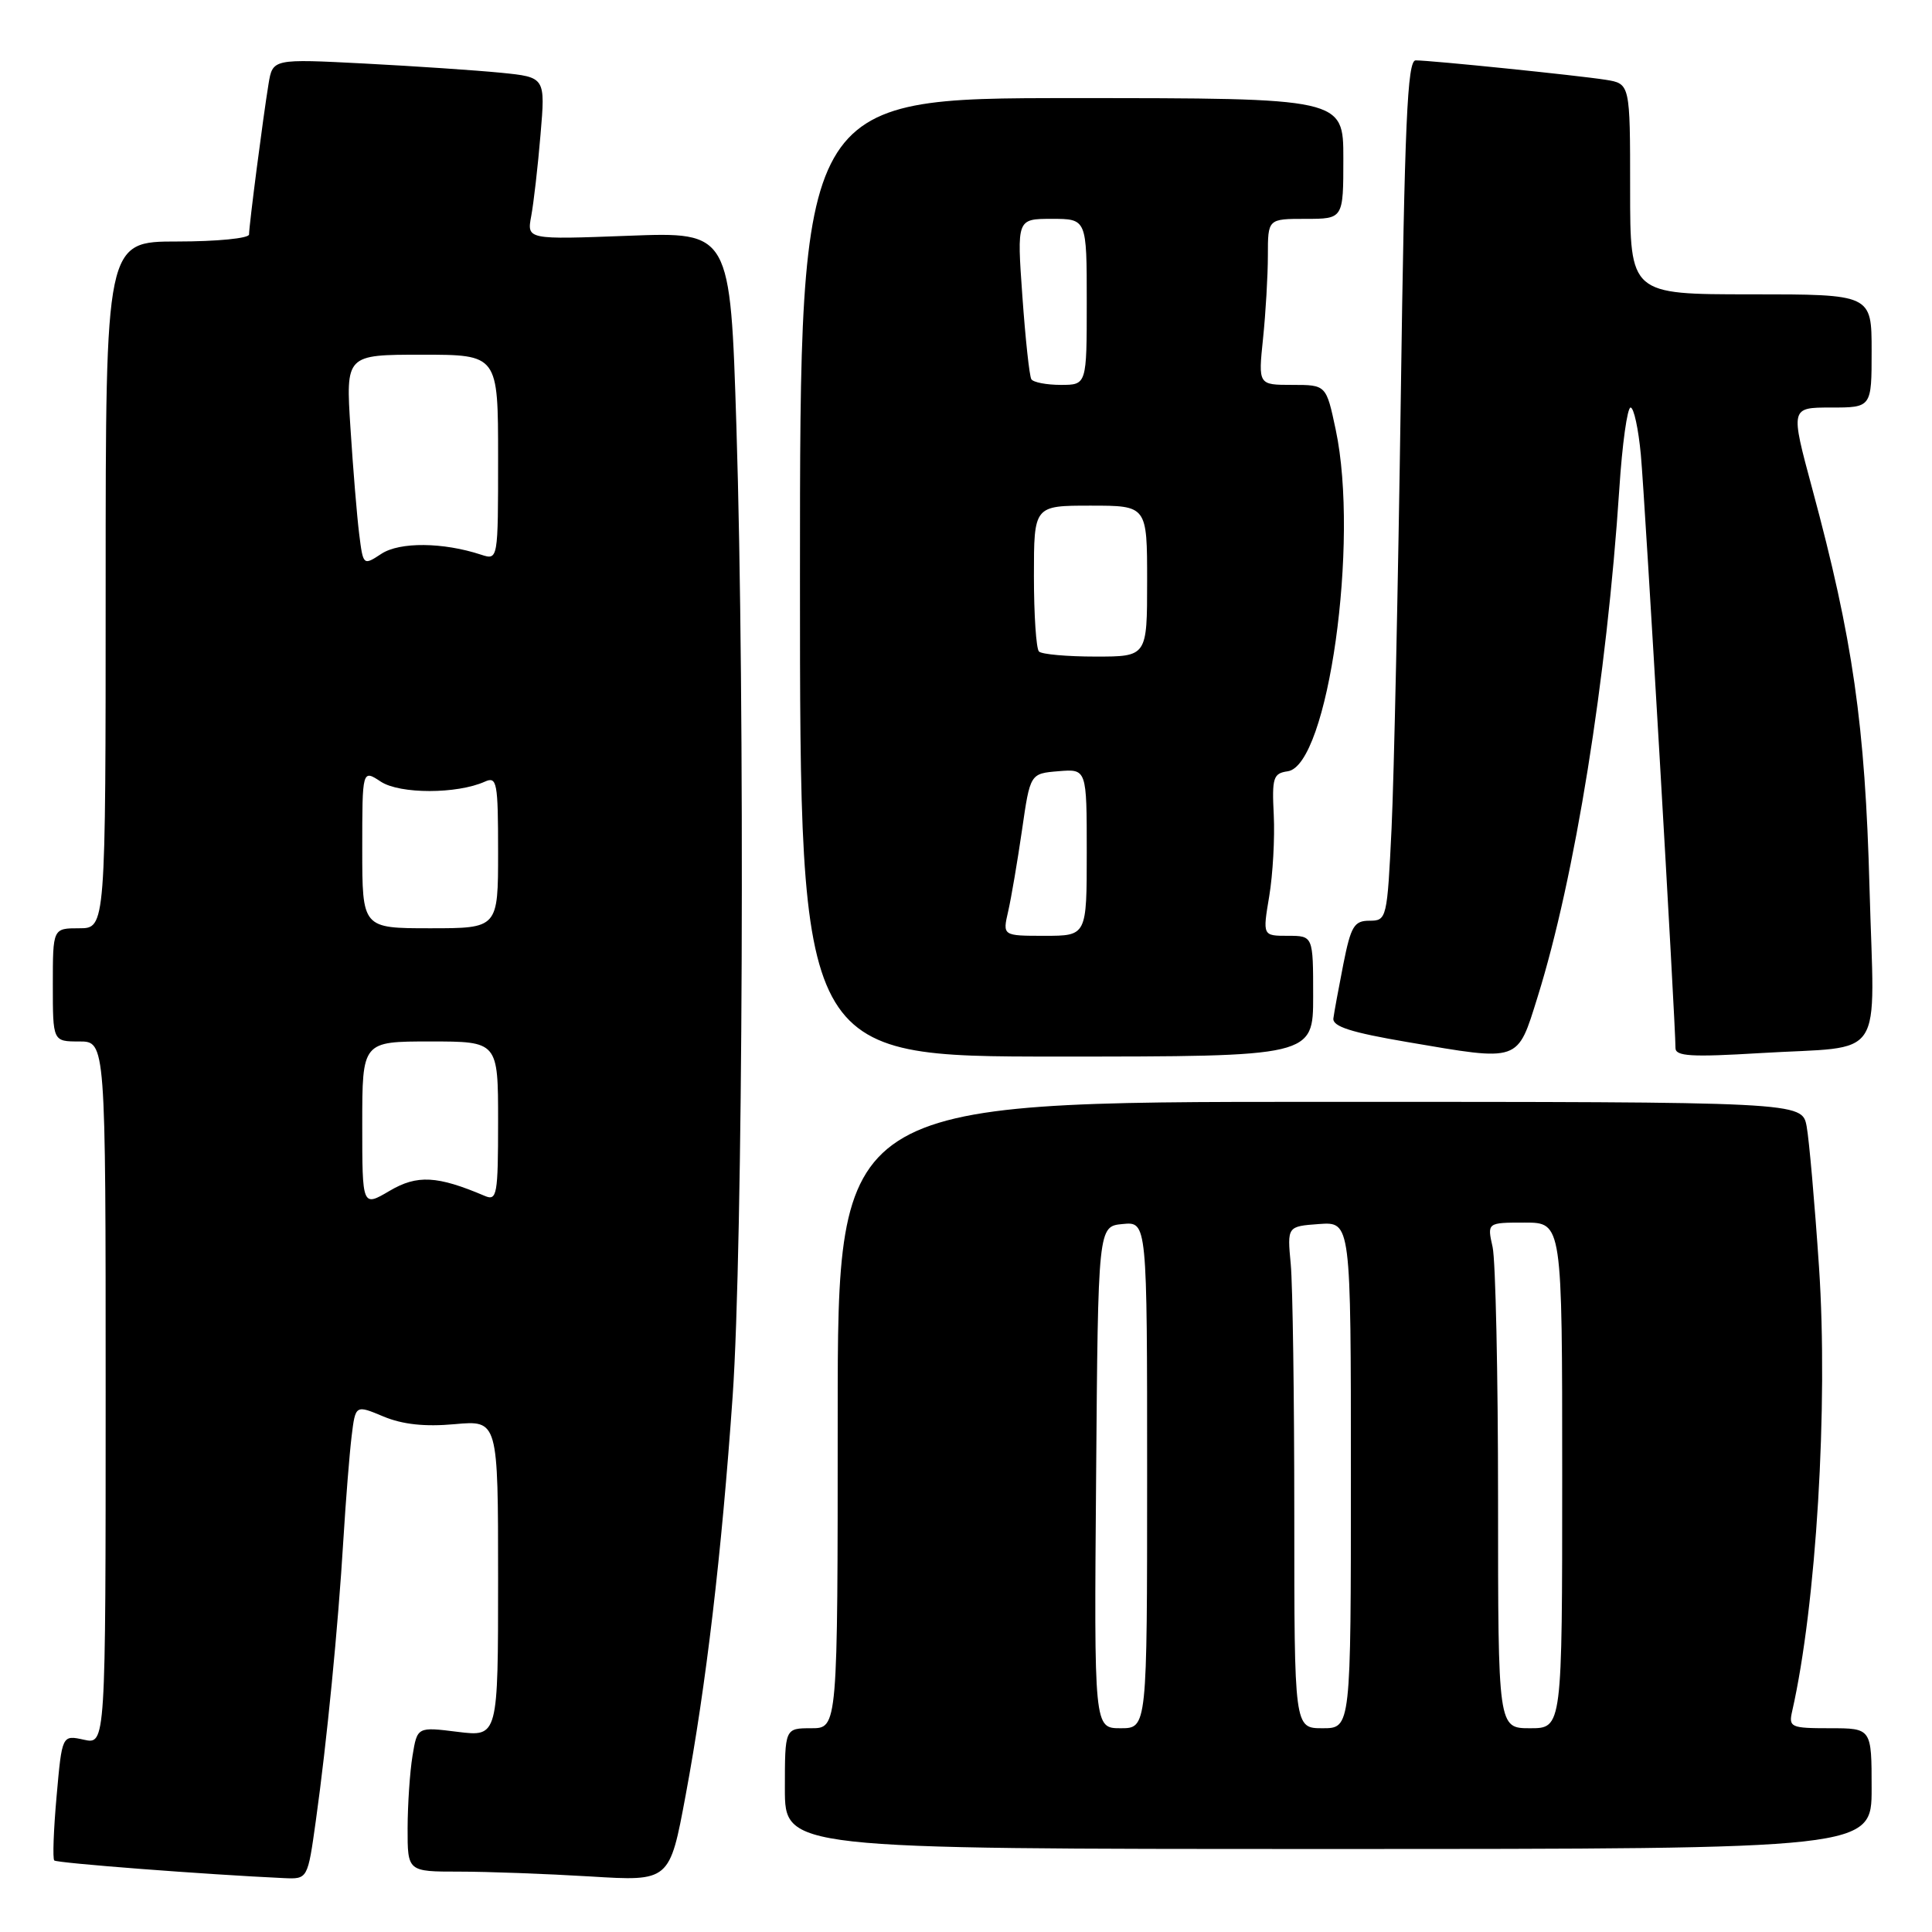 <?xml version="1.0" encoding="UTF-8" standalone="no"?>
<!DOCTYPE svg PUBLIC "-//W3C//DTD SVG 1.1//EN" "http://www.w3.org/Graphics/SVG/1.1/DTD/svg11.dtd" >
<svg xmlns="http://www.w3.org/2000/svg" xmlns:xlink="http://www.w3.org/1999/xlink" version="1.1" viewBox="0 0 256 256">
 <g >
 <path fill="currentColor"
d=" M 41.85 241.25 C 43.30 230.89 44.80 215.62 45.50 204.00 C 45.82 198.78 46.31 192.62 46.59 190.32 C 47.10 186.14 47.10 186.14 50.80 187.69 C 53.34 188.75 56.29 189.07 60.25 188.71 C 66.00 188.19 66.00 188.19 66.00 209.17 C 66.00 230.14 66.00 230.14 60.65 229.48 C 55.29 228.81 55.29 228.81 54.66 232.65 C 54.31 234.77 54.02 239.09 54.01 242.25 C 54.00 248.00 54.00 248.00 60.84 248.00 C 64.61 248.00 72.42 248.29 78.21 248.64 C 88.73 249.29 88.73 249.29 90.85 237.89 C 93.56 223.36 95.62 205.88 97.08 185.00 C 98.45 165.45 98.73 93.19 97.58 56.61 C 96.77 30.73 96.77 30.73 83.29 31.24 C 69.81 31.75 69.81 31.75 70.39 28.63 C 70.71 26.91 71.27 22.06 71.62 17.86 C 72.27 10.23 72.27 10.23 66.39 9.64 C 63.15 9.32 55.02 8.77 48.32 8.42 C 36.13 7.79 36.13 7.79 35.58 11.14 C 34.86 15.52 33.00 29.88 33.00 31.07 C 33.00 31.58 28.73 32.00 23.50 32.00 C 14.00 32.00 14.00 32.00 14.00 77.50 C 14.00 123.00 14.00 123.00 10.50 123.00 C 7.00 123.00 7.00 123.00 7.00 130.50 C 7.00 138.00 7.00 138.00 10.50 138.00 C 14.00 138.00 14.00 138.00 14.00 184.58 C 14.00 231.16 14.00 231.16 11.11 230.52 C 8.22 229.89 8.22 229.89 7.50 238.00 C 7.10 242.46 6.96 246.30 7.19 246.52 C 7.53 246.87 27.24 248.38 37.63 248.86 C 40.77 249.00 40.77 249.00 41.85 241.25 Z  M 248.00 237.00 C 248.00 229.00 248.00 229.00 242.48 229.00 C 237.27 229.00 236.99 228.87 237.47 226.75 C 240.66 212.74 242.26 186.26 241.03 167.92 C 240.46 159.44 239.72 151.04 239.39 149.25 C 238.78 146.00 238.78 146.00 174.89 146.00 C 111.00 146.00 111.00 146.00 111.00 187.50 C 111.00 229.00 111.00 229.00 107.50 229.00 C 104.00 229.00 104.00 229.00 104.00 237.00 C 104.00 245.00 104.00 245.00 176.00 245.00 C 248.00 245.00 248.00 245.00 248.00 237.00 Z  M 174.00 132.00 C 174.00 124.00 174.00 124.00 170.65 124.00 C 167.30 124.00 167.30 124.00 168.18 118.75 C 168.66 115.86 168.93 111.03 168.78 108.00 C 168.53 103.05 168.71 102.47 170.63 102.20 C 175.97 101.43 180.14 71.79 176.99 56.94 C 175.73 51.00 175.73 51.00 171.22 51.00 C 166.72 51.00 166.72 51.00 167.36 44.85 C 167.71 41.47 168.00 36.52 168.00 33.85 C 168.00 29.00 168.00 29.00 173.00 29.00 C 178.00 29.00 178.00 29.00 178.00 21.00 C 178.00 13.00 178.00 13.00 142.00 13.00 C 106.00 13.00 106.00 13.00 106.00 76.50 C 106.00 140.00 106.00 140.00 140.00 140.00 C 174.00 140.00 174.00 140.00 174.00 132.00 Z  M 203.74 132.10 C 208.68 116.28 212.90 90.00 214.57 64.75 C 214.95 58.84 215.63 54.00 216.06 54.00 C 216.49 54.00 217.10 56.81 217.42 60.25 C 217.96 65.99 222.02 135.74 222.01 138.86 C 222.00 139.97 224.10 140.09 233.25 139.54 C 250.09 138.52 248.36 141.14 247.72 117.64 C 247.14 96.05 245.52 84.70 240.13 64.75 C 237.23 54.00 237.23 54.00 242.61 54.00 C 248.00 54.00 248.00 54.00 248.00 46.50 C 248.00 39.00 248.00 39.00 232.00 39.00 C 216.00 39.00 216.00 39.00 216.00 25.05 C 216.00 11.09 216.00 11.09 212.75 10.57 C 209.06 9.99 189.62 8.00 187.58 8.00 C 186.48 8.00 186.12 16.28 185.61 52.75 C 185.26 77.36 184.71 103.01 184.39 109.75 C 183.81 121.74 183.75 122.00 181.47 122.00 C 179.43 122.00 179.00 122.72 178.00 127.75 C 177.38 130.91 176.78 134.15 176.68 134.94 C 176.55 136.02 179.04 136.81 186.50 138.08 C 201.51 140.64 201.02 140.81 203.74 132.10 Z  M 48.00 148.97 C 48.00 138.00 48.00 138.00 57.00 138.00 C 66.00 138.00 66.00 138.00 66.00 148.61 C 66.00 158.33 65.85 159.15 64.25 158.47 C 57.93 155.78 55.28 155.64 51.63 157.79 C 48.00 159.93 48.00 159.93 48.00 148.97 Z  M 48.00 112.48 C 48.00 101.95 48.00 101.95 50.47 103.58 C 53.00 105.23 60.55 105.23 64.25 103.57 C 65.85 102.85 66.00 103.64 66.00 112.89 C 66.00 123.00 66.00 123.00 57.00 123.00 C 48.00 123.00 48.00 123.00 48.00 112.48 Z  M 47.59 70.73 C 47.30 68.41 46.78 62.11 46.44 56.75 C 45.81 47.00 45.81 47.00 55.91 47.00 C 66.00 47.00 66.00 47.00 66.00 60.62 C 66.00 74.23 66.00 74.23 63.75 73.50 C 58.71 71.84 52.96 71.79 50.54 73.38 C 48.13 74.96 48.12 74.96 47.59 70.73 Z  M 145.24 195.75 C 145.50 162.50 145.50 162.50 148.75 162.19 C 152.00 161.87 152.00 161.87 152.00 195.44 C 152.00 229.00 152.00 229.00 148.49 229.00 C 144.97 229.00 144.97 229.00 145.24 195.75 Z  M 171.50 200.75 C 171.50 185.21 171.29 170.25 171.03 167.50 C 170.56 162.50 170.56 162.50 174.78 162.19 C 179.00 161.89 179.00 161.89 179.00 195.44 C 179.00 229.00 179.00 229.00 175.25 229.00 C 171.50 229.00 171.50 229.00 171.50 200.75 Z  M 198.50 198.75 C 198.50 182.11 198.17 167.04 197.78 165.25 C 197.05 162.00 197.05 162.00 202.03 162.00 C 207.00 162.00 207.00 162.00 207.00 195.50 C 207.00 229.00 207.00 229.00 202.75 229.00 C 198.50 229.00 198.50 229.00 198.50 198.75 Z  M 133.59 120.75 C 134.00 118.96 134.82 114.12 135.42 110.00 C 136.50 102.50 136.50 102.50 140.25 102.19 C 144.00 101.88 144.00 101.88 144.00 112.94 C 144.00 124.00 144.00 124.00 138.42 124.00 C 132.84 124.00 132.84 124.00 133.59 120.75 Z  M 137.67 86.33 C 137.30 85.97 137.00 81.47 137.00 76.33 C 137.00 67.00 137.00 67.00 144.50 67.00 C 152.00 67.00 152.00 67.00 152.00 77.00 C 152.00 87.00 152.00 87.00 145.17 87.00 C 141.41 87.00 138.03 86.70 137.67 86.33 Z  M 136.66 50.25 C 136.40 49.84 135.87 44.89 135.47 39.25 C 134.74 29.00 134.74 29.00 139.37 29.00 C 144.00 29.00 144.00 29.00 144.00 40.00 C 144.00 51.00 144.00 51.00 140.56 51.00 C 138.67 51.00 136.91 50.66 136.66 50.25 Z "/>
</g>
</svg>